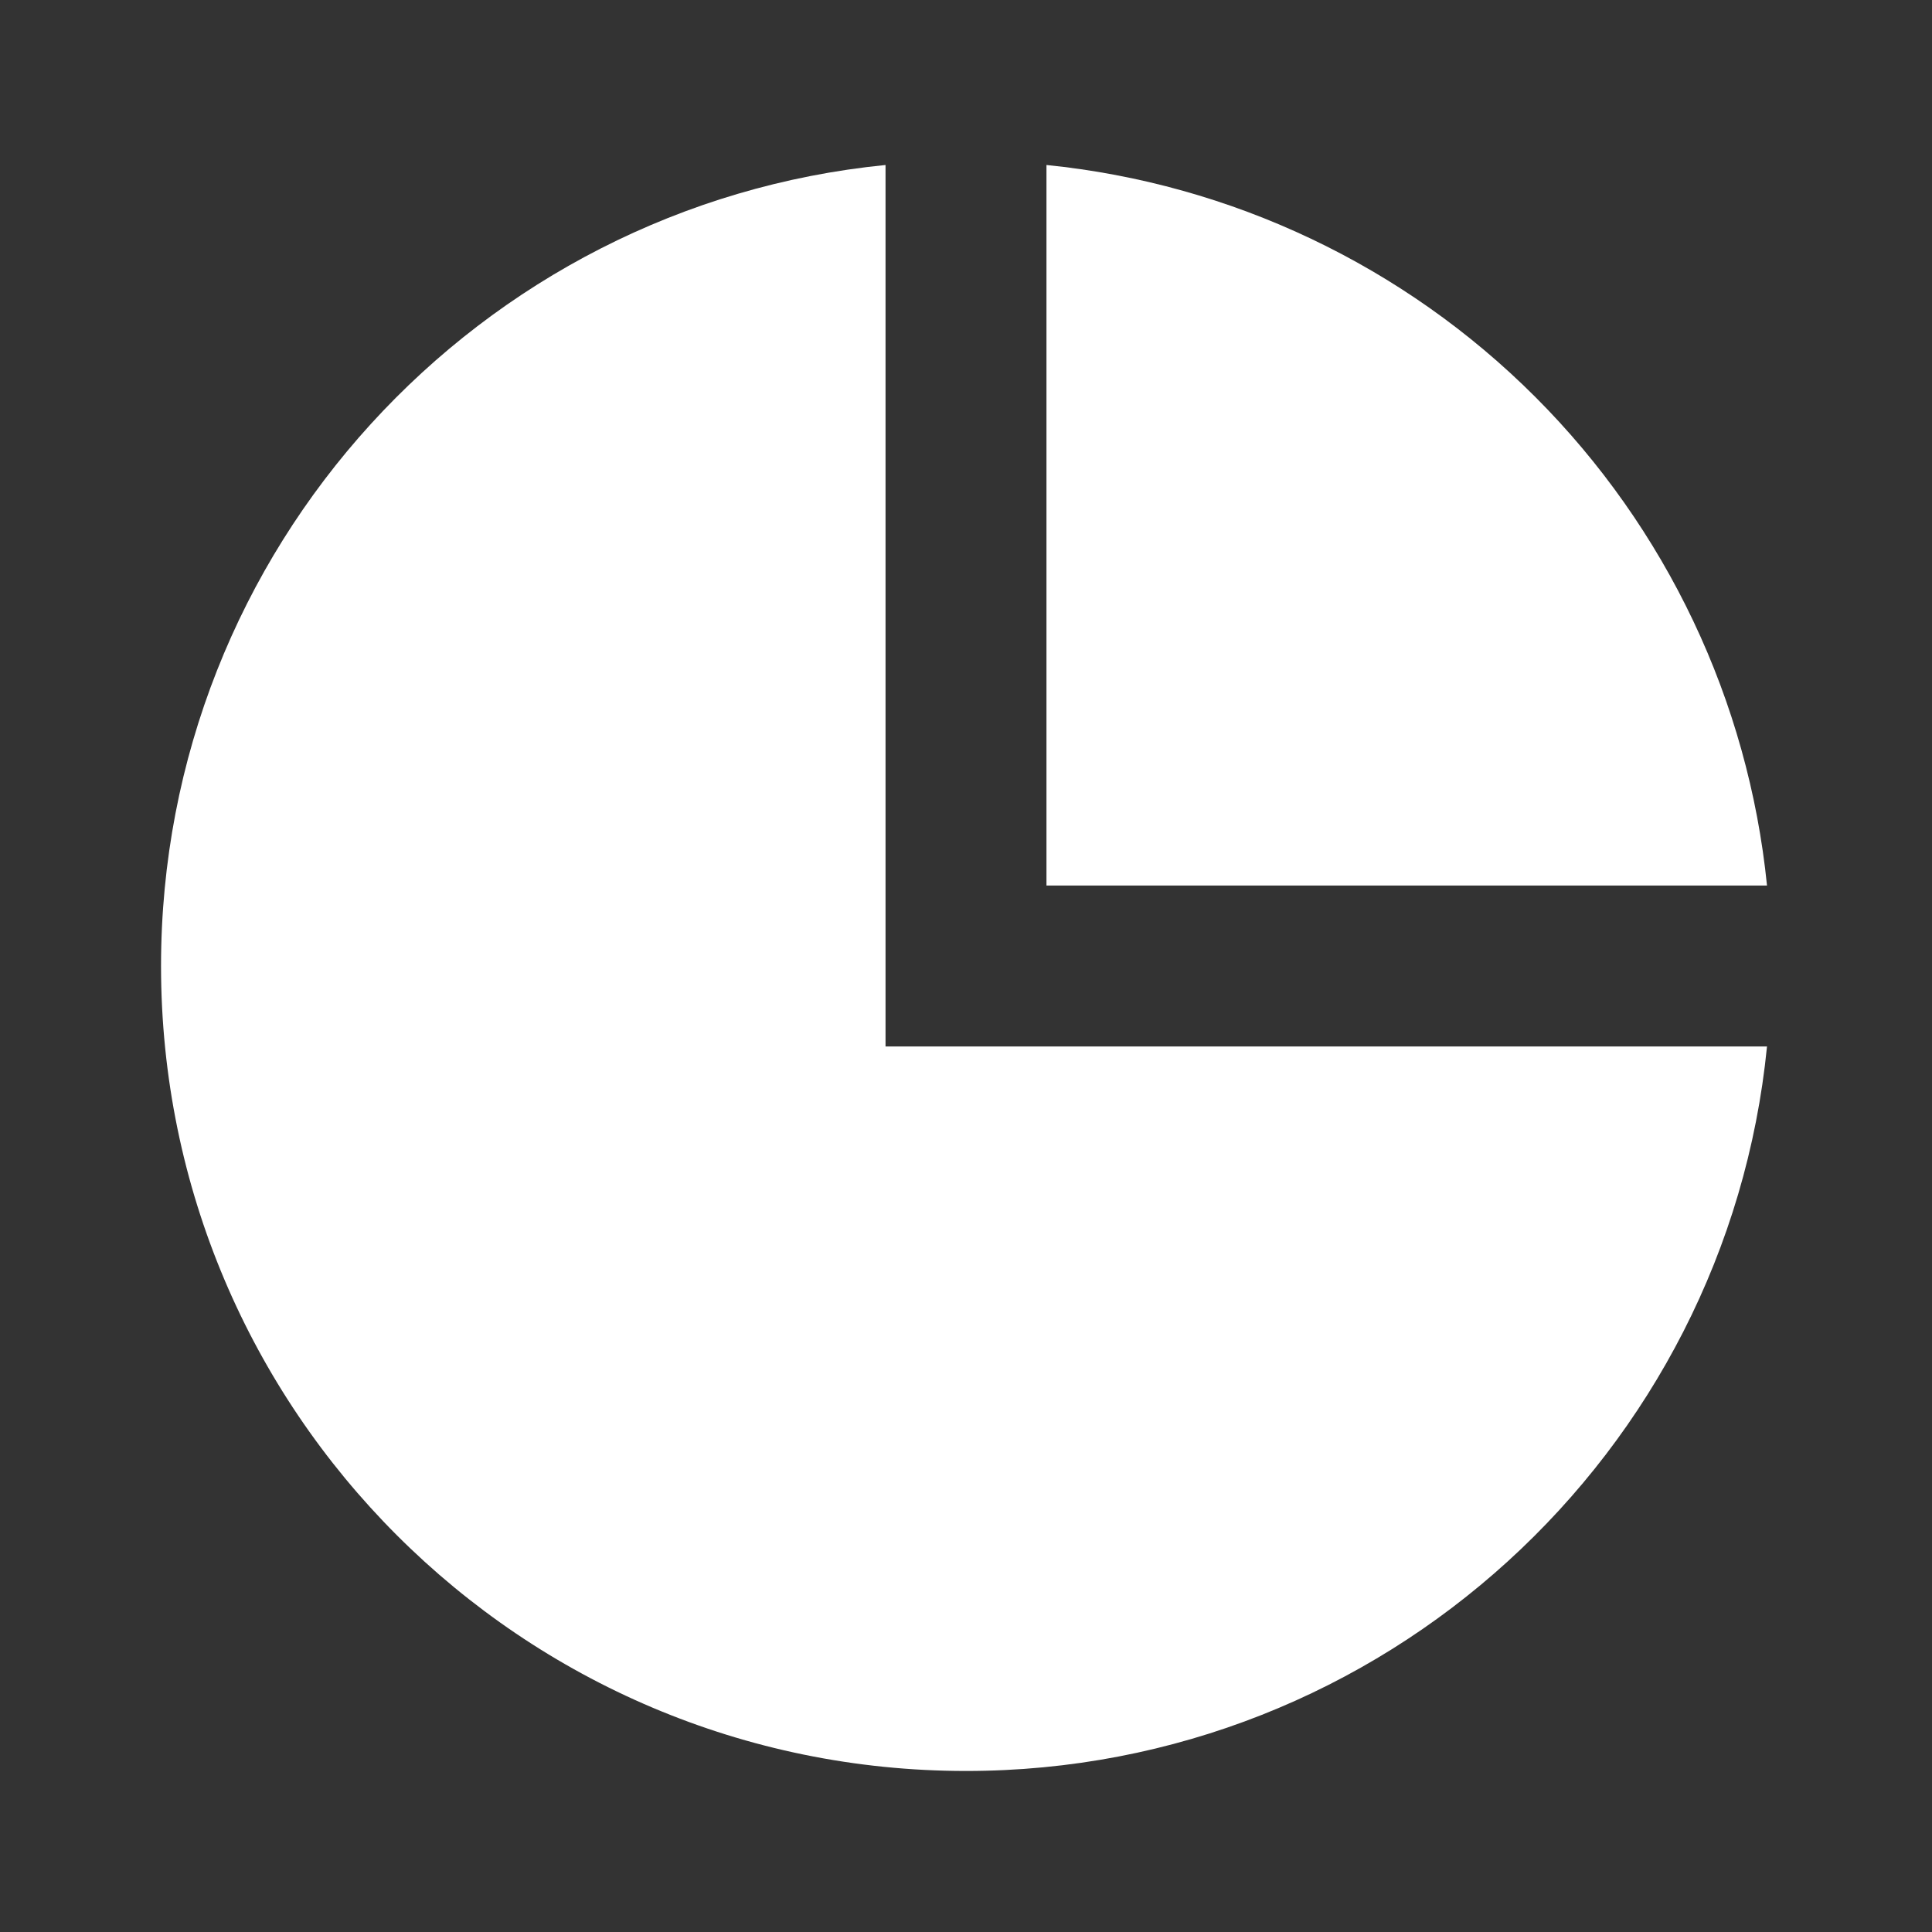<svg width="20" height="20" viewBox="0 0 20 20" fill="none" xmlns="http://www.w3.org/2000/svg">
<rect x="0" y="0" width="20" height="20" fill="#333333" stroke="none"/>
<path fill-rule="evenodd" clip-rule="evenodd" d="M15.892 4.108C14.533 2.749 12.746 1.901 10.833 1.708V9.167H18.292C18.099 7.254 17.251 5.467 15.892 4.108Z" fill="white"/>
<path fill-rule="evenodd" clip-rule="evenodd" d="M9.167 10.833V1.708C4.956 2.126 1.667 5.679 1.667 10C1.667 14.602 5.398 18.333 10 18.333C14.321 18.333 17.874 15.044 18.292 10.833H9.167Z" fill="white"/>
</svg>
